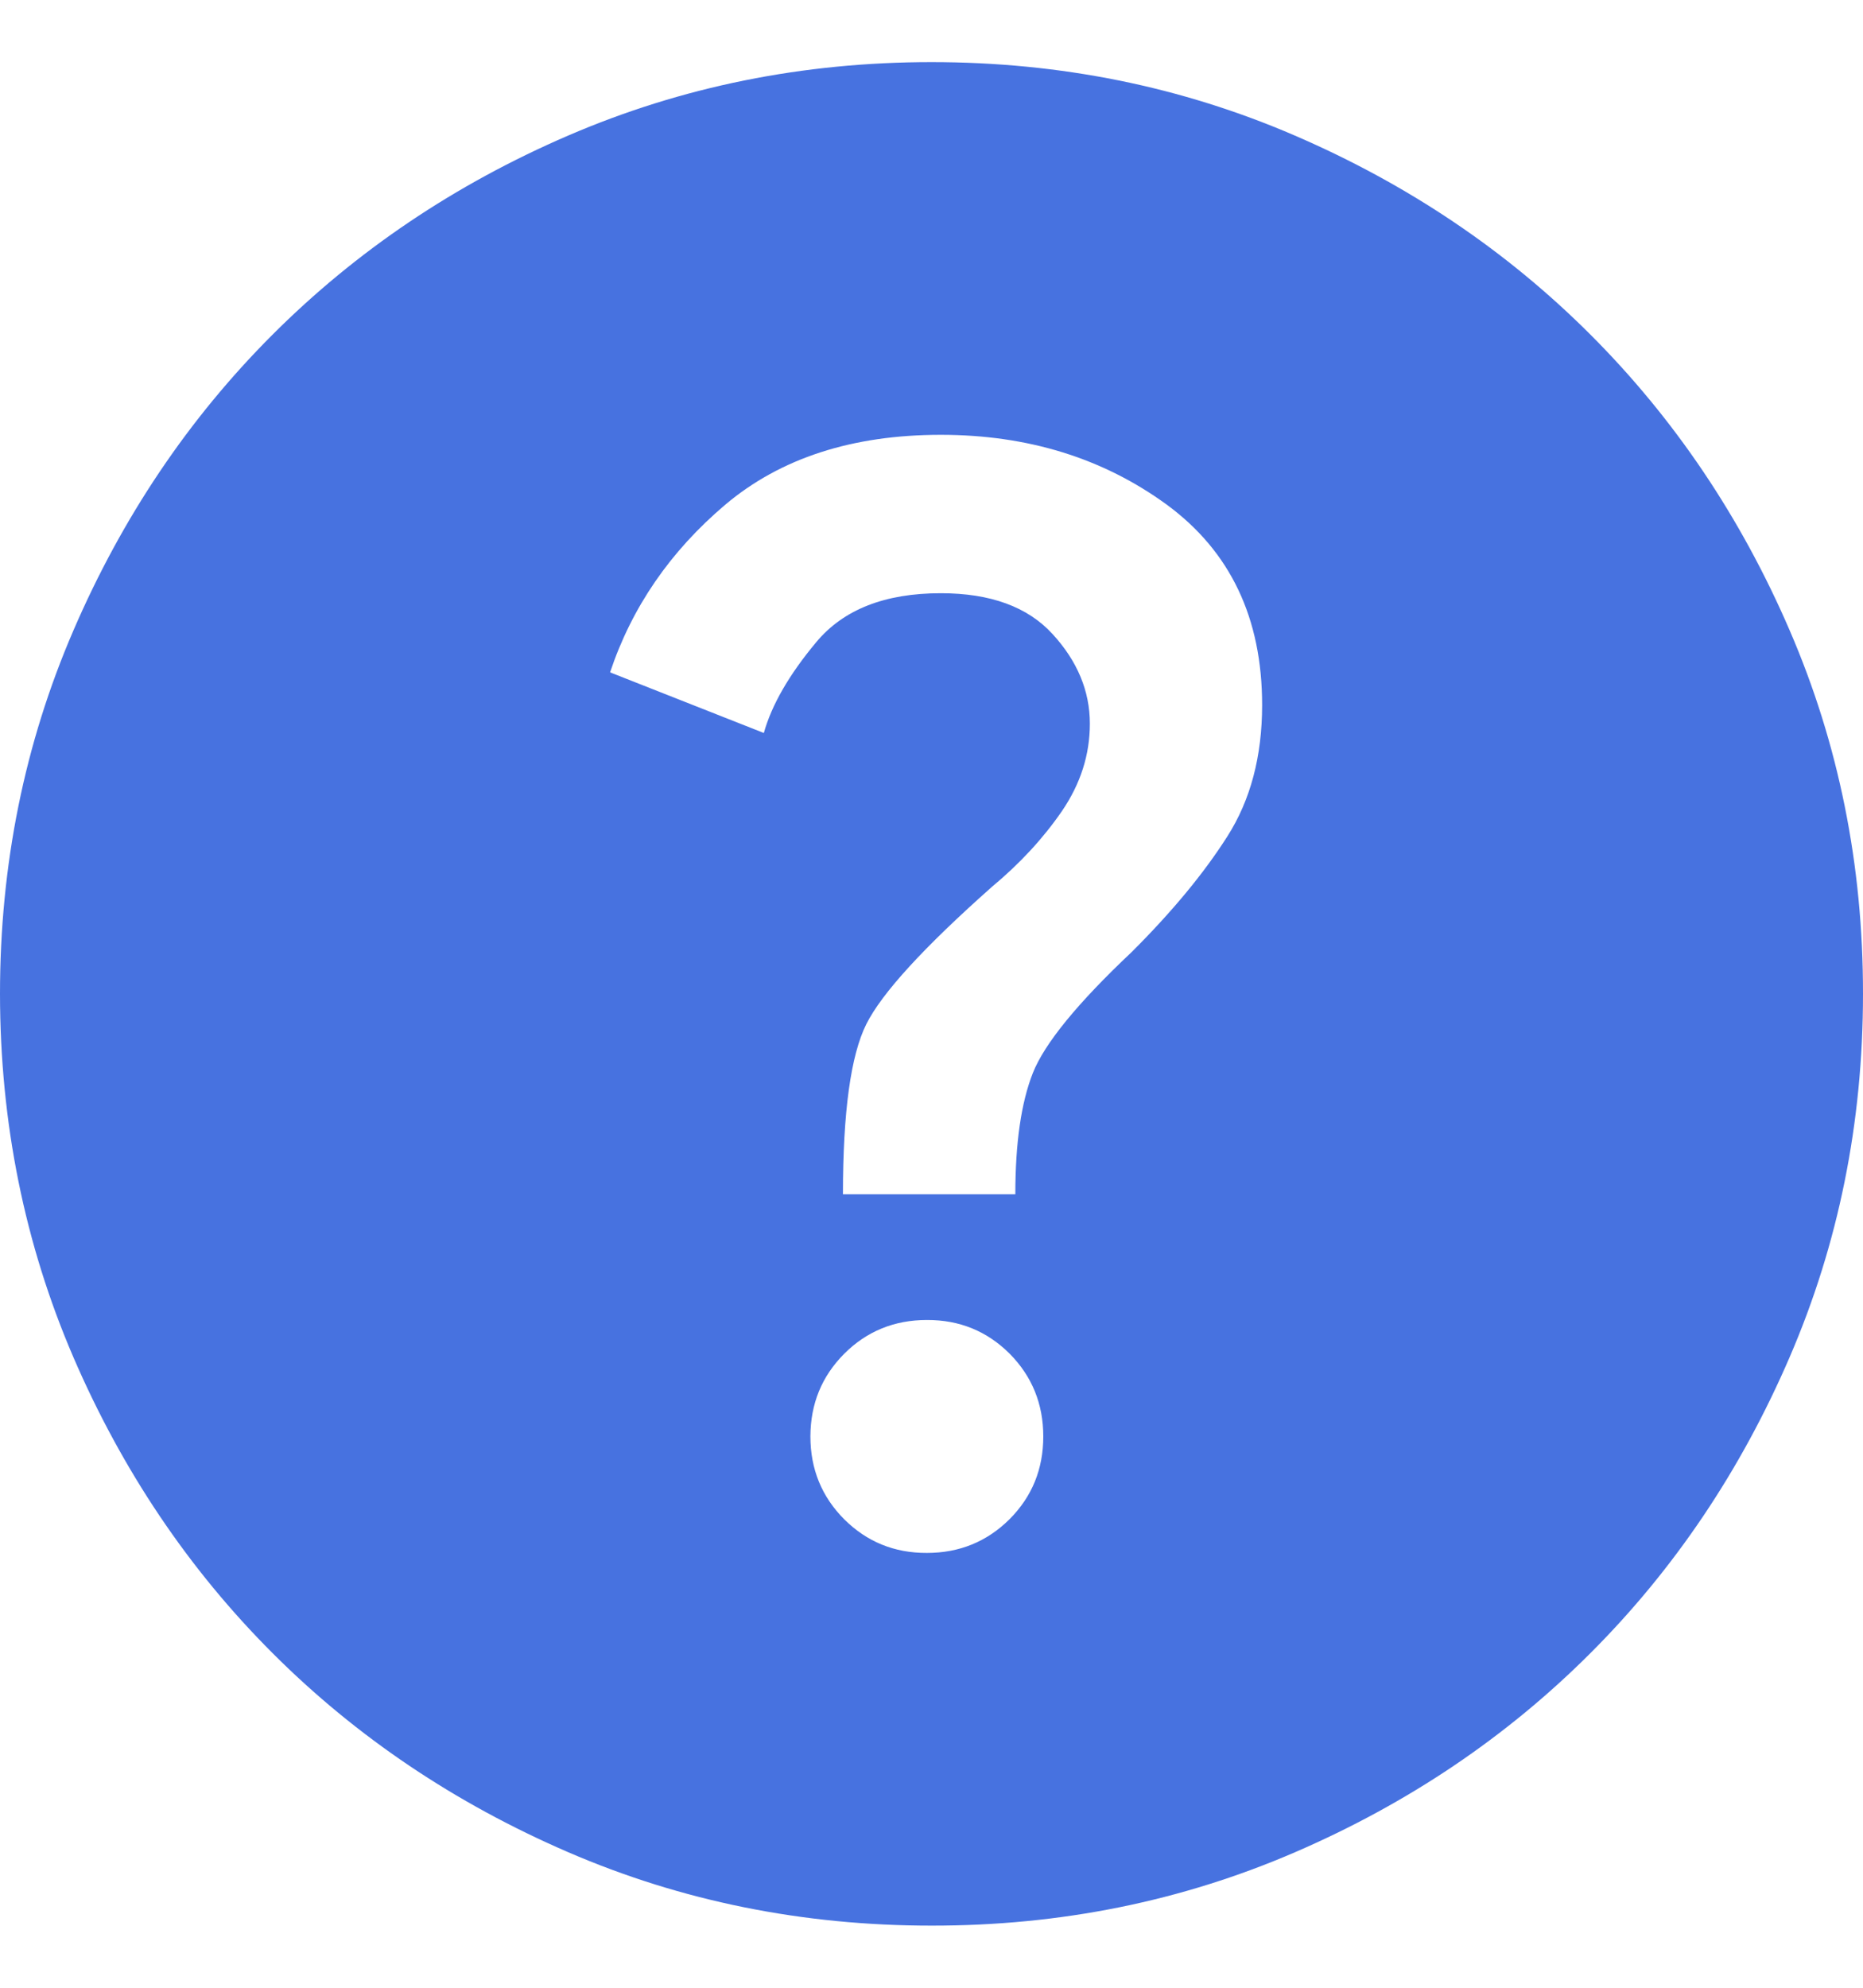 <svg width="15" height="16" viewBox="0 0 15 16" fill="none" xmlns="http://www.w3.org/2000/svg">
<g clip-path="url(#clip0_876_34962)">
<path d="M7.463 12.5C7.725 12.5 7.947 12.409 8.129 12.228C8.31 12.046 8.4 11.825 8.4 11.562C8.4 11.3 8.309 11.078 8.129 10.896C7.947 10.715 7.726 10.624 7.463 10.625C7.2 10.625 6.978 10.716 6.797 10.897C6.616 11.079 6.526 11.3 6.525 11.562C6.525 11.825 6.616 12.047 6.797 12.229C6.979 12.41 7.2 12.501 7.463 12.5ZM6.787 9.613H8.175C8.175 9.2 8.222 8.875 8.316 8.637C8.41 8.4 8.675 8.075 9.113 7.662C9.438 7.338 9.694 7.028 9.881 6.734C10.069 6.44 10.162 6.087 10.162 5.675C10.162 4.975 9.906 4.438 9.394 4.062C8.881 3.688 8.275 3.5 7.575 3.5C6.862 3.5 6.284 3.688 5.84 4.062C5.396 4.438 5.087 4.888 4.912 5.412L6.15 5.9C6.213 5.675 6.353 5.431 6.572 5.169C6.791 4.906 7.125 4.775 7.575 4.775C7.975 4.775 8.275 4.885 8.475 5.104C8.675 5.322 8.775 5.563 8.775 5.825C8.775 6.075 8.7 6.309 8.55 6.529C8.4 6.747 8.213 6.95 7.987 7.138C7.438 7.625 7.1 7.994 6.975 8.244C6.85 8.494 6.787 8.95 6.787 9.613ZM7.5 15.5C6.463 15.5 5.487 15.303 4.575 14.909C3.663 14.515 2.869 13.981 2.194 13.306C1.519 12.631 0.985 11.838 0.591 10.925C0.198 10.012 0.001 9.037 0 8C0 6.963 0.197 5.987 0.591 5.075C0.985 4.162 1.519 3.369 2.194 2.694C2.869 2.019 3.663 1.484 4.575 1.091C5.487 0.698 6.463 0.5 7.5 0.5C8.537 0.5 9.512 0.697 10.425 1.091C11.338 1.485 12.131 2.019 12.806 2.694C13.481 3.369 14.016 4.162 14.41 5.075C14.804 5.987 15.001 6.963 15 8C15 9.037 14.803 10.012 14.409 10.925C14.015 11.838 13.481 12.631 12.806 13.306C12.131 13.981 11.338 14.516 10.425 14.91C9.512 15.304 8.537 15.501 7.5 15.5Z" fill="#4772E0"/>
</g>
<defs>
<clipPath id="clip0_876_34962">
<rect y="0.5" width="15" height="15" fill="white"/>
</clipPath>
</defs>
</svg>
